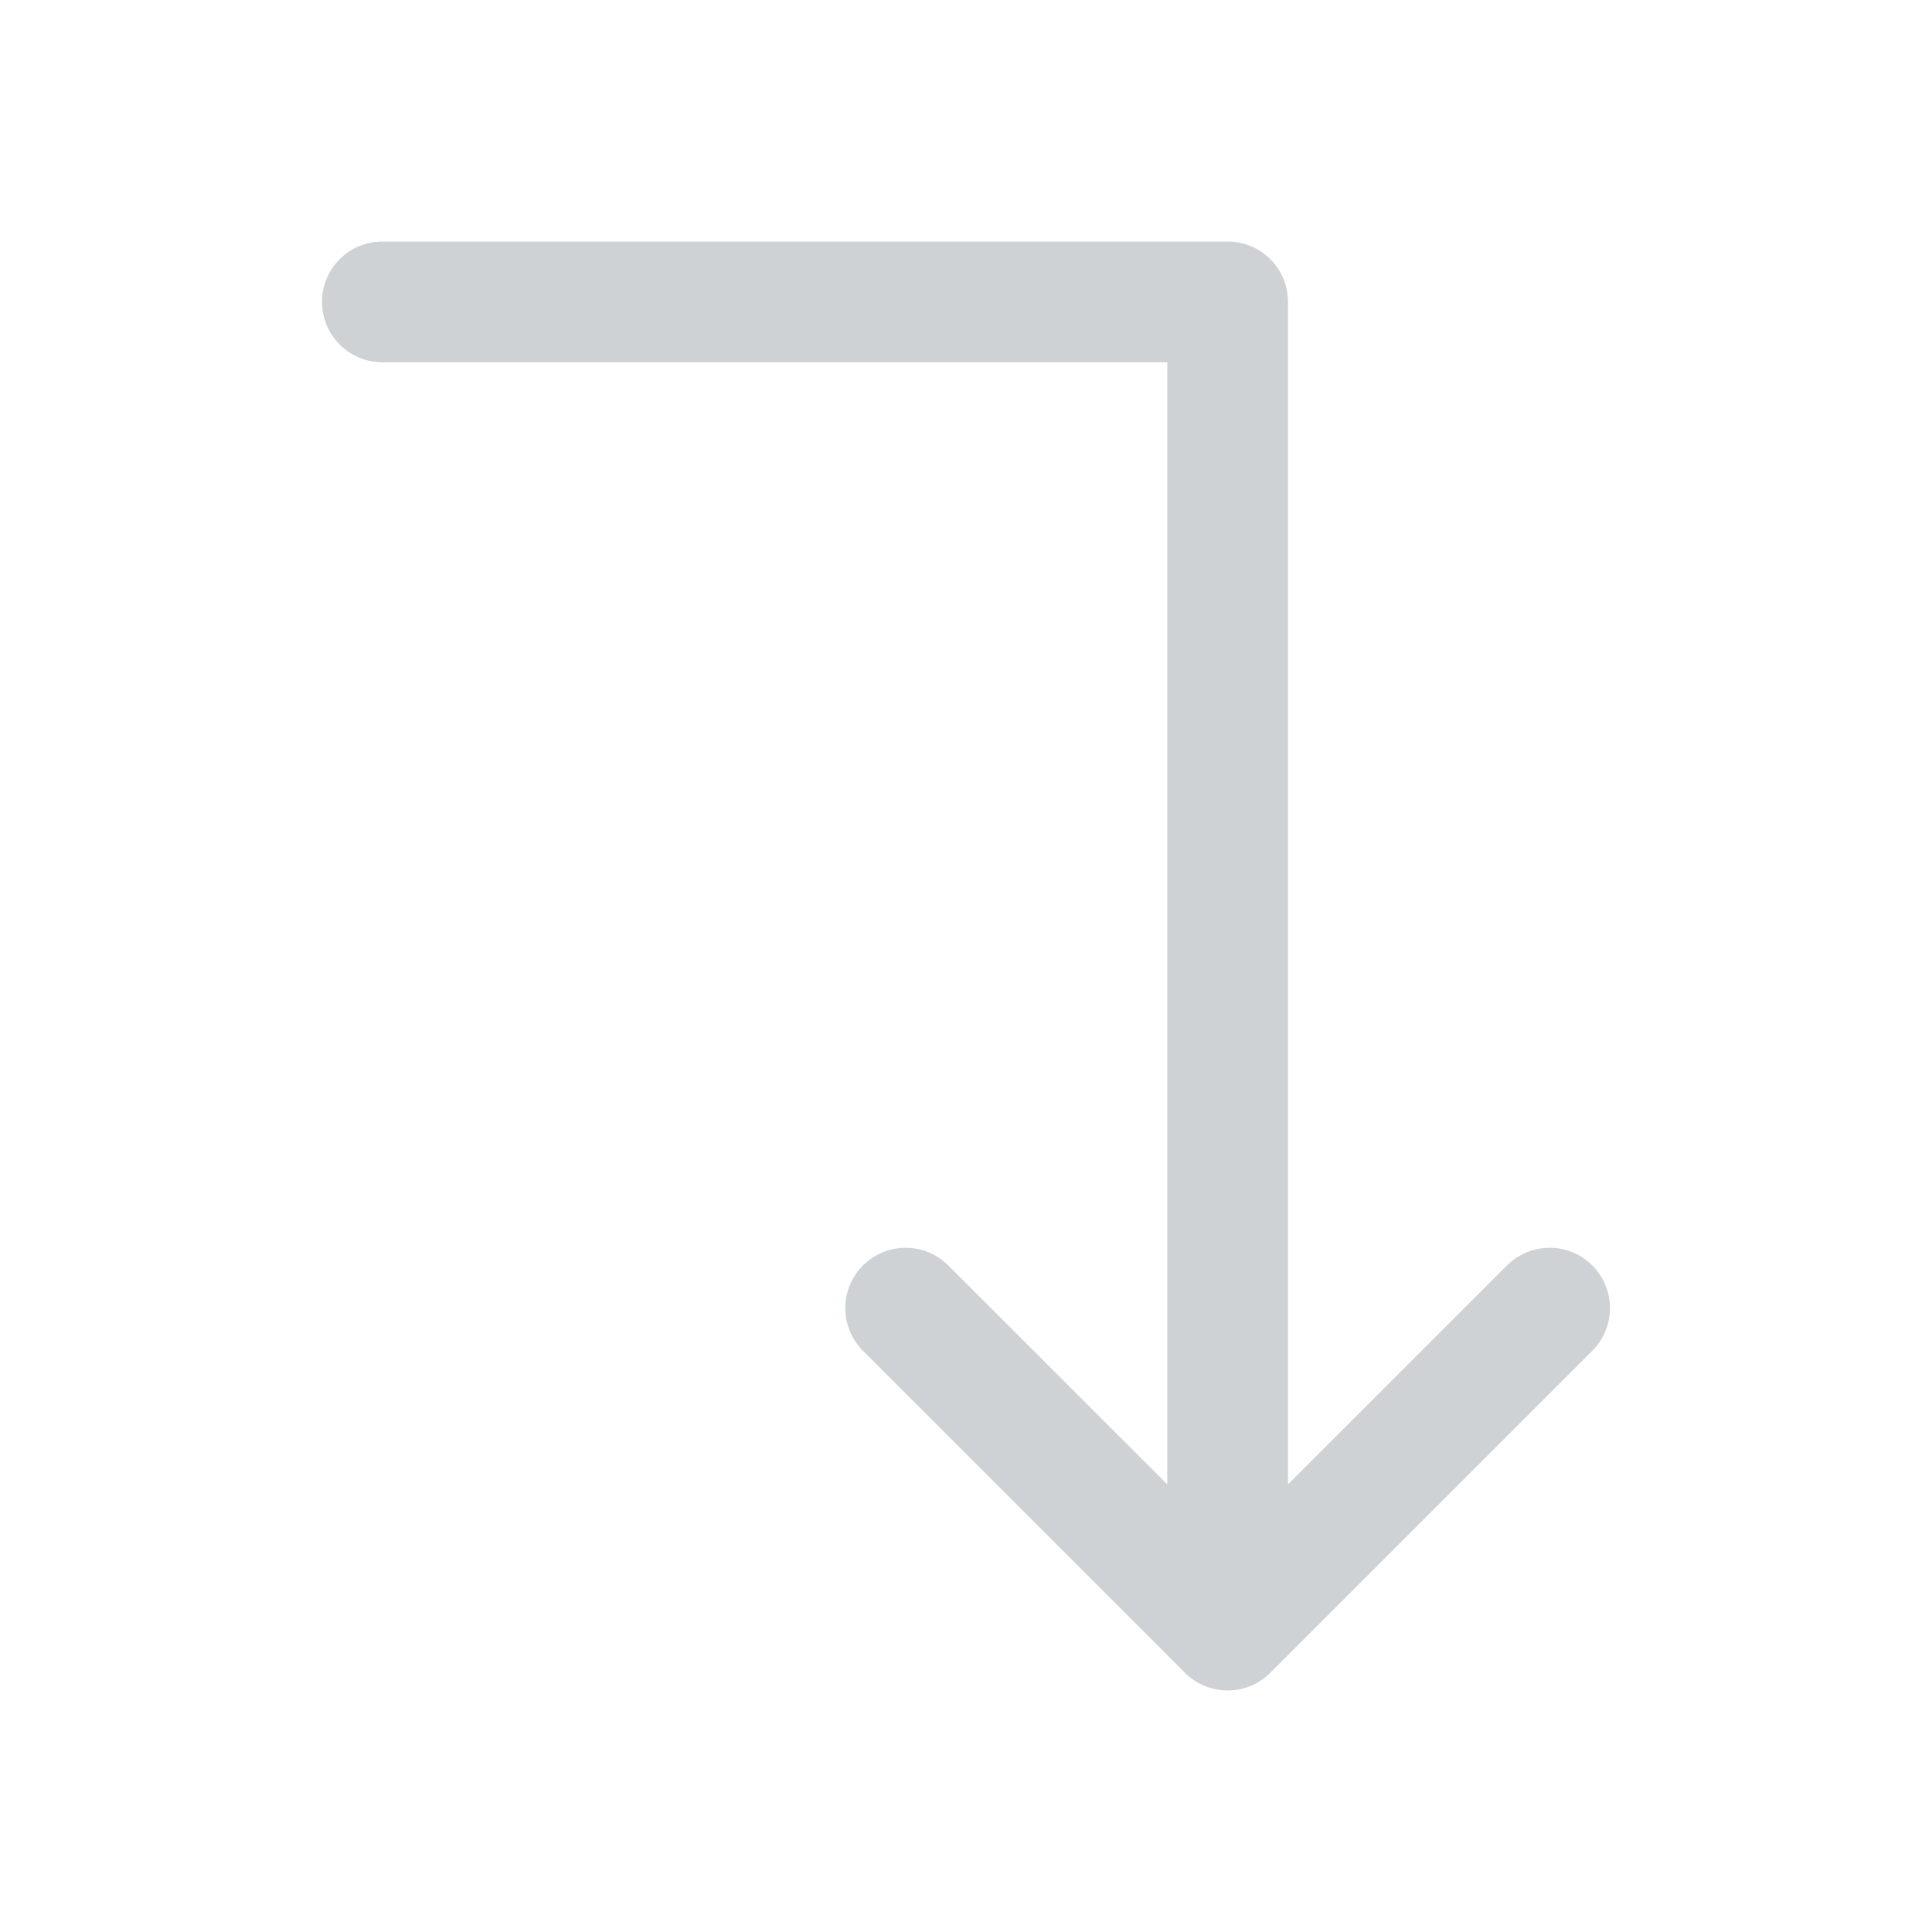 <svg width="24" height="24" viewBox="0 0 24 24" fill="none" xmlns="http://www.w3.org/2000/svg">
<path fill-rule="evenodd" clip-rule="evenodd" d="M4 3.75C4 3.336 4.336 3 4.75 3H15.25C15.664 3 16 3.336 16 3.75V18.439L18.72 15.72C19.013 15.427 19.487 15.427 19.78 15.72C20.073 16.013 20.073 16.487 19.78 16.78L15.78 20.78C15.487 21.073 15.013 21.073 14.72 20.78L10.72 16.78C10.427 16.487 10.427 16.013 10.72 15.72C11.013 15.427 11.487 15.427 11.78 15.72L14.5 18.439V4.5H4.75C4.336 4.5 4 4.164 4 3.75Z" fill="#CED2D4"/>
</svg>
